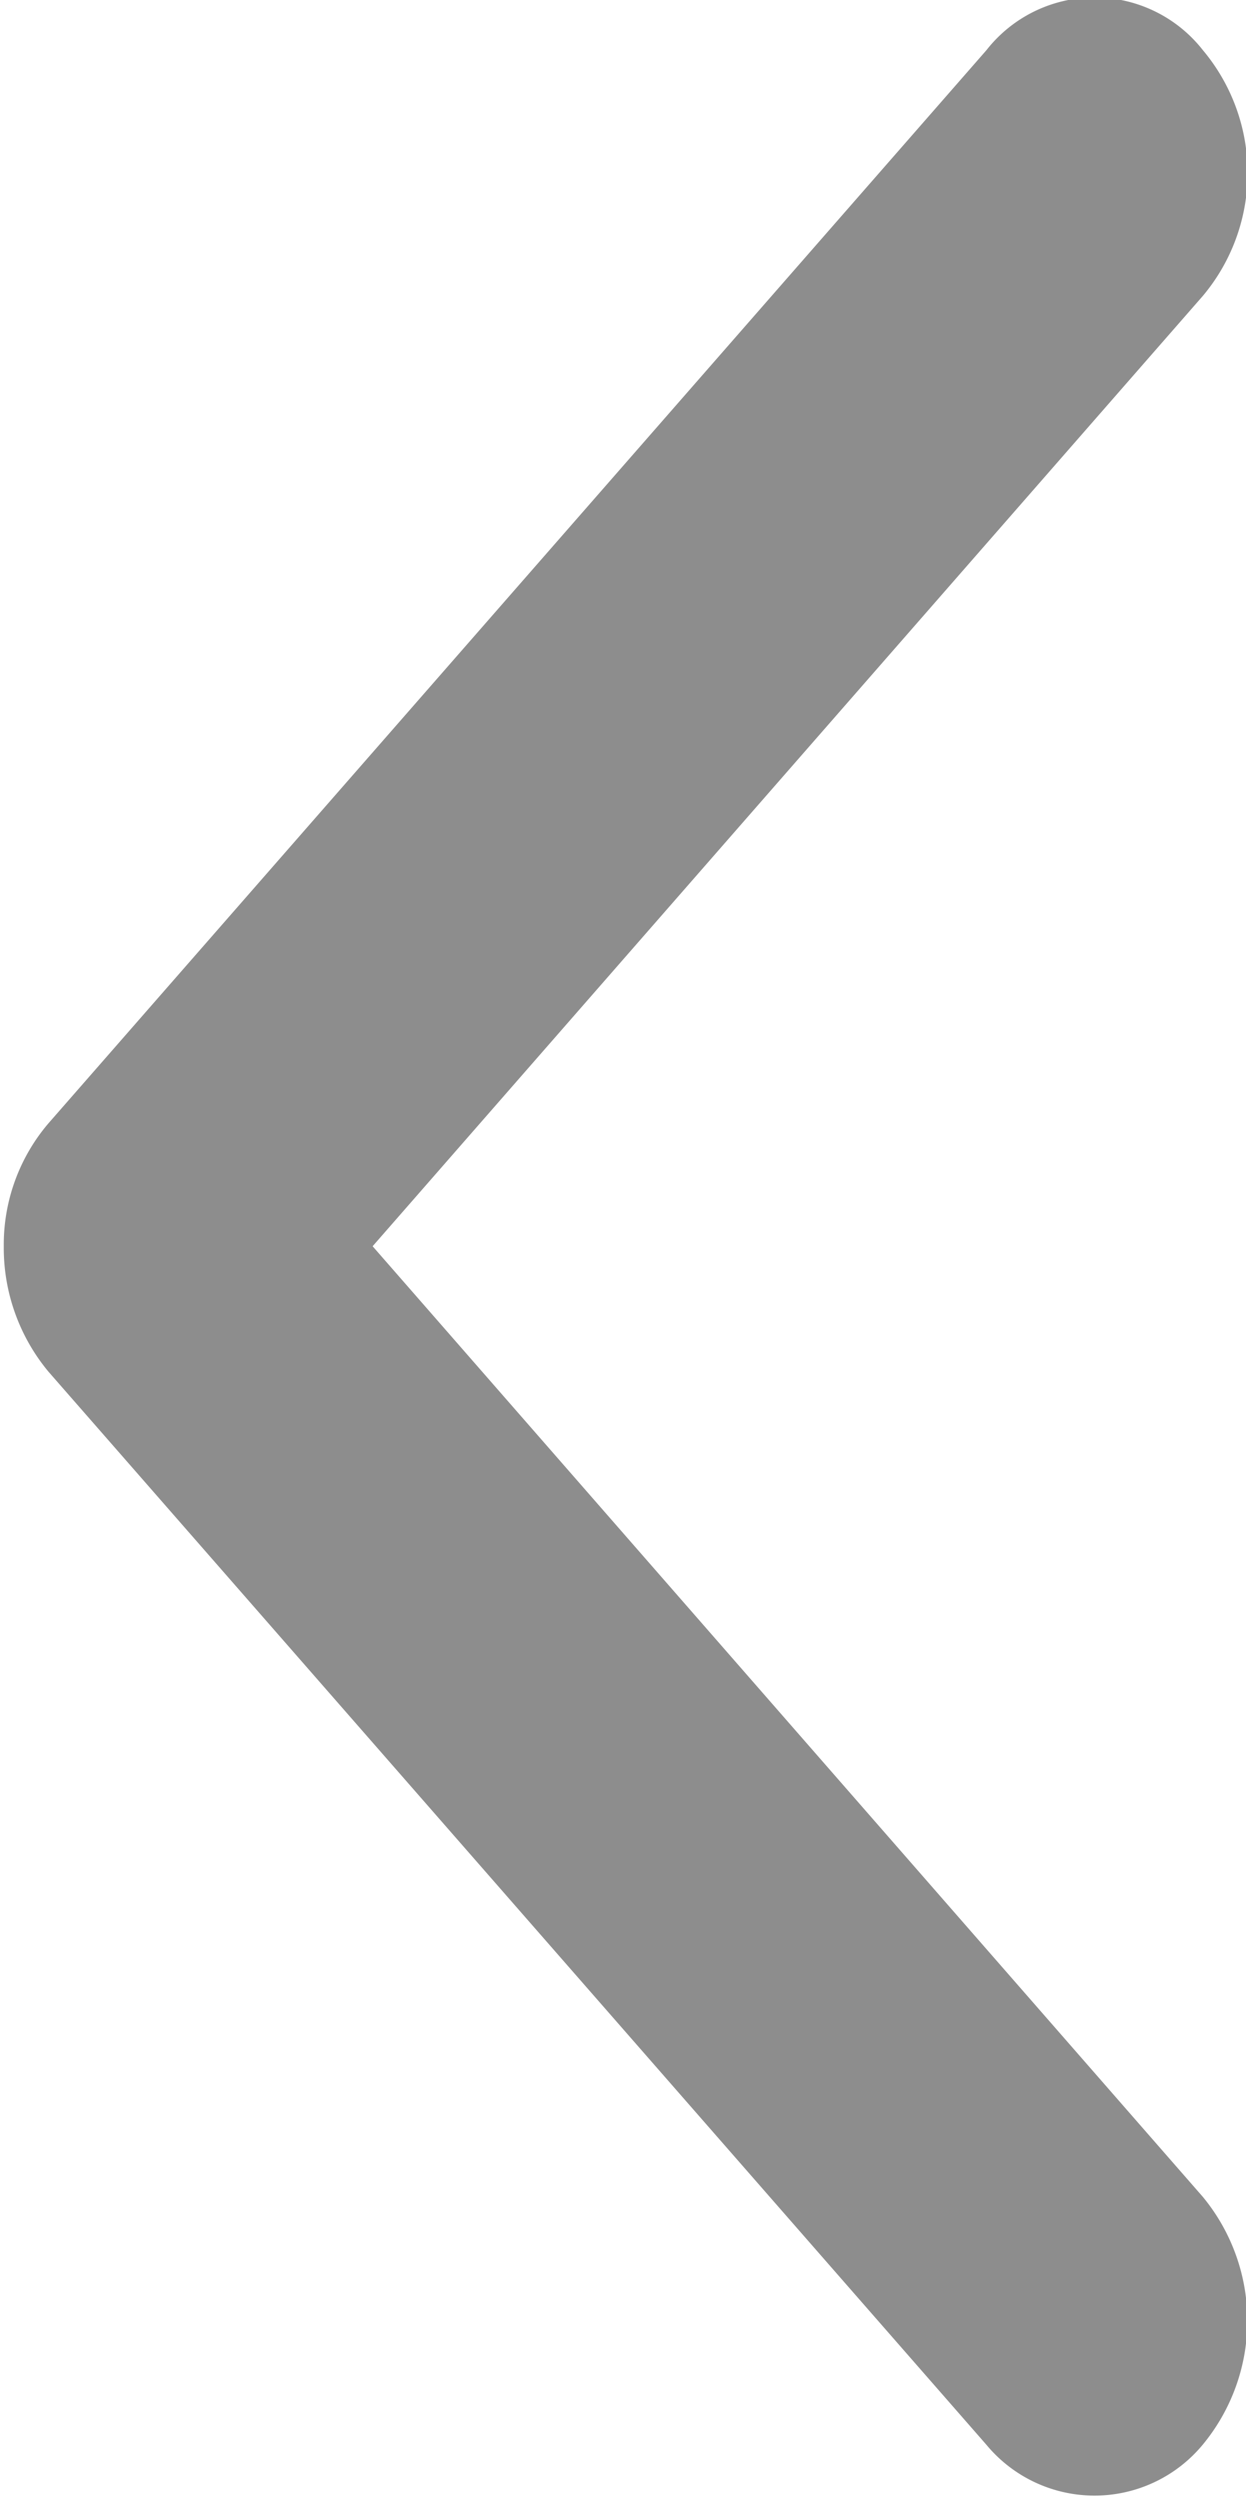 <svg xmlns="http://www.w3.org/2000/svg" width="5.466" height="10.967" viewBox="0 0 4.969 9.97"><path id="angle_left" d="M973.64 3013.16a.745.745 0 01.178-.49l3.741-4.28a.548.548 0 01.863 0 .762.762 0 010 .98l-3.311 3.79 3.31 3.79a.776.776 0 010 .99.56.56 0 01-.862 0l-3.741-4.28a.772.772 0 01-.178-.5zm0 0" transform="translate(-973.625 -3008.19)" fill="#8d8d8d" fill-rule="evenodd"/></svg>
